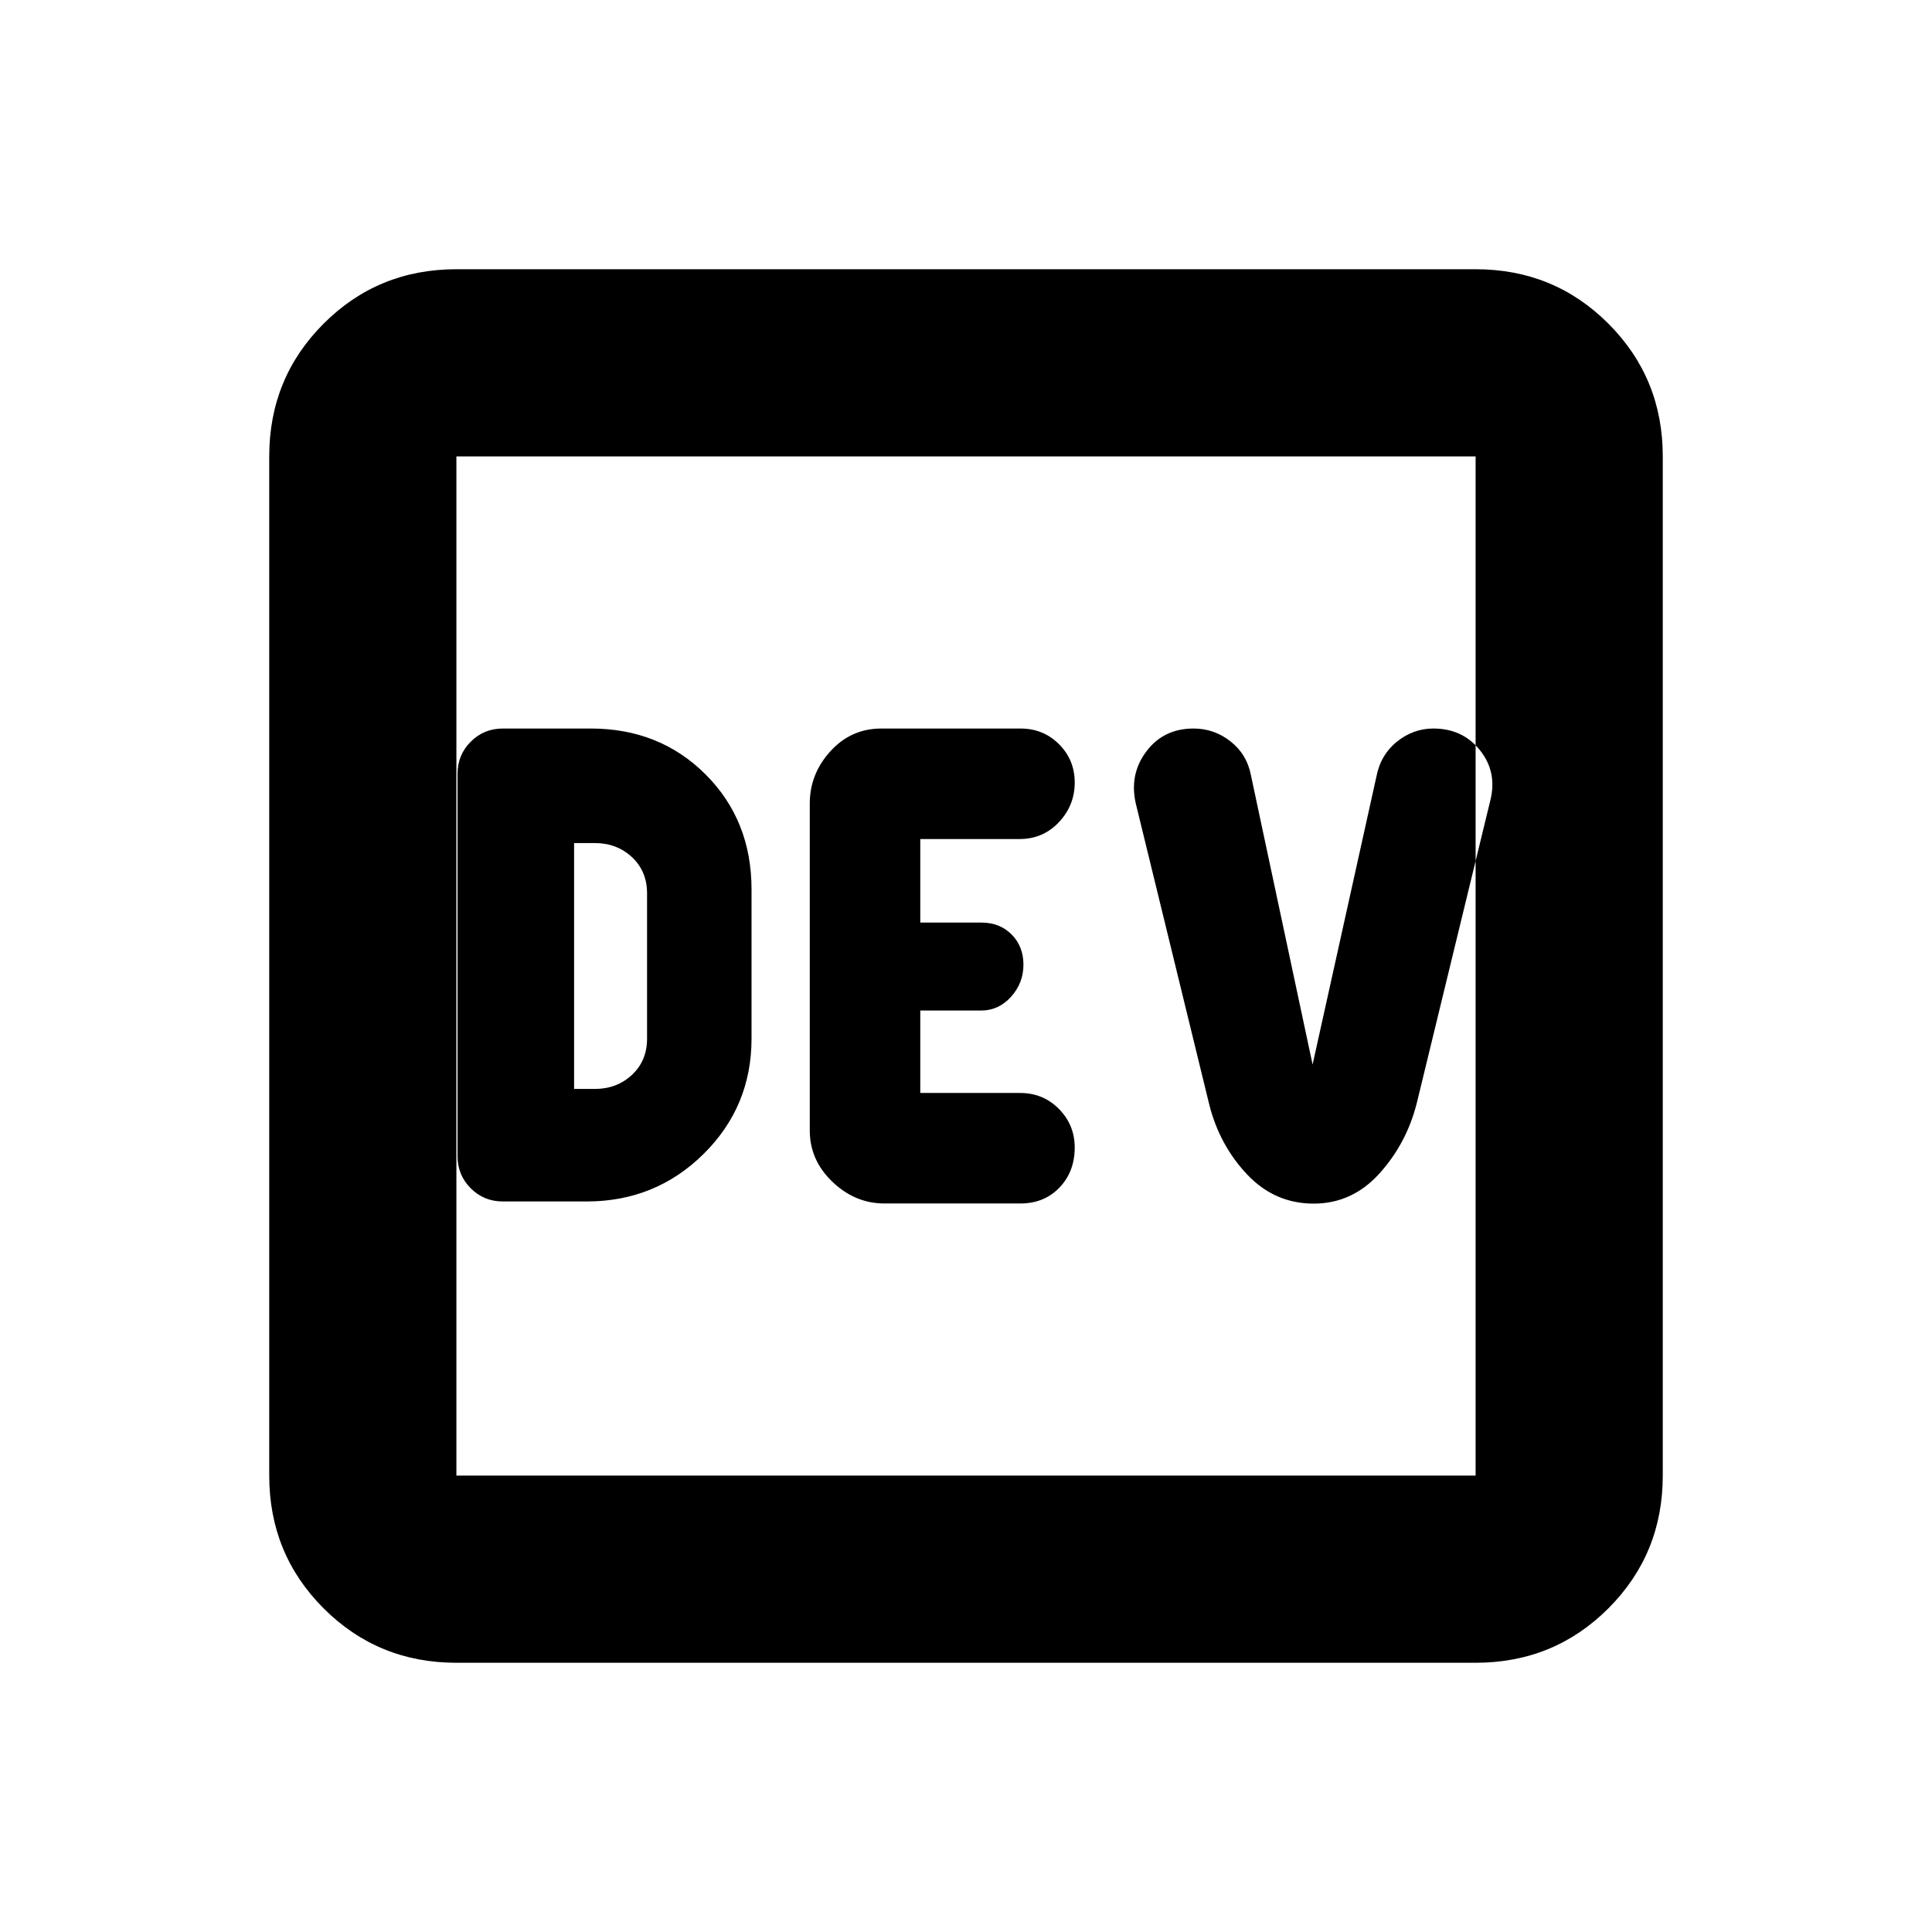 <svg xmlns="http://www.w3.org/2000/svg" height="20" viewBox="0 -960 960 960" width="20"><path d="M291.52-363q34.18 0 58.05-23.57 23.86-23.57 23.86-57.34v-74.18q0-34.27-22.82-57.09T293.52-598h-43.67q-9.4 0-15.95 6.55-6.55 6.55-6.55 15.95v190q0 9.4 6.55 15.95 6.55 6.55 15.95 6.55h41.67Zm-6.26-55.91v-122.18h10.26q11 0 18.5 7t7.5 18v72.18q0 11-7.5 18t-18.5 7h-10.26ZM439.46-362H507q11.85 0 19.44-7.9 7.58-7.9 7.58-19.92 0-11.16-7.82-19.13-7.83-7.96-19.36-7.96h-49.56v-40.96h30.22q8.72 0 14.88-6.83 6.16-6.84 6.16-15.94 0-9.11-5.87-15.02-5.88-5.91-14.99-5.91h-30.4v-41.52h49.36q11.65 0 19.51-8.36 7.87-8.36 7.87-19.67 0-11.3-7.8-19.09-7.8-7.79-19.15-7.79h-69.15q-14.99 0-25.27 11.26-10.28 11.27-10.28 26v162.48q0 14.73 11.26 25.5Q424.9-362 439.46-362Zm213.3.07q19.17 0 32.69-14.99 13.53-14.99 18.57-35.08l36.52-150.3q3.5-14.04-5.12-24.87Q726.8-598 712.23-598q-10.02 0-18.17 6.59-8.14 6.6-10.19 17.56l-31.65 142.81-30.68-143.94q-1.98-10.19-10.08-16.61-8.1-6.41-18.4-6.41-14.97 0-23.54 11.5-8.56 11.51-5.06 26.15L600.91-411q5.13 20.15 18.81 34.61 13.67 14.46 33.04 14.46ZM226.78-133.78q-38.94 0-65.97-27.03t-27.03-65.97v-506.44q0-38.94 27.03-65.97t65.97-27.03h506.44q38.94 0 65.97 27.03t27.03 65.97v506.44q0 38.94-27.03 65.97t-65.97 27.03H226.78Zm0-93h506.44v-506.44H226.78v506.44Zm0-506.44v506.44-506.44Z"/></svg>